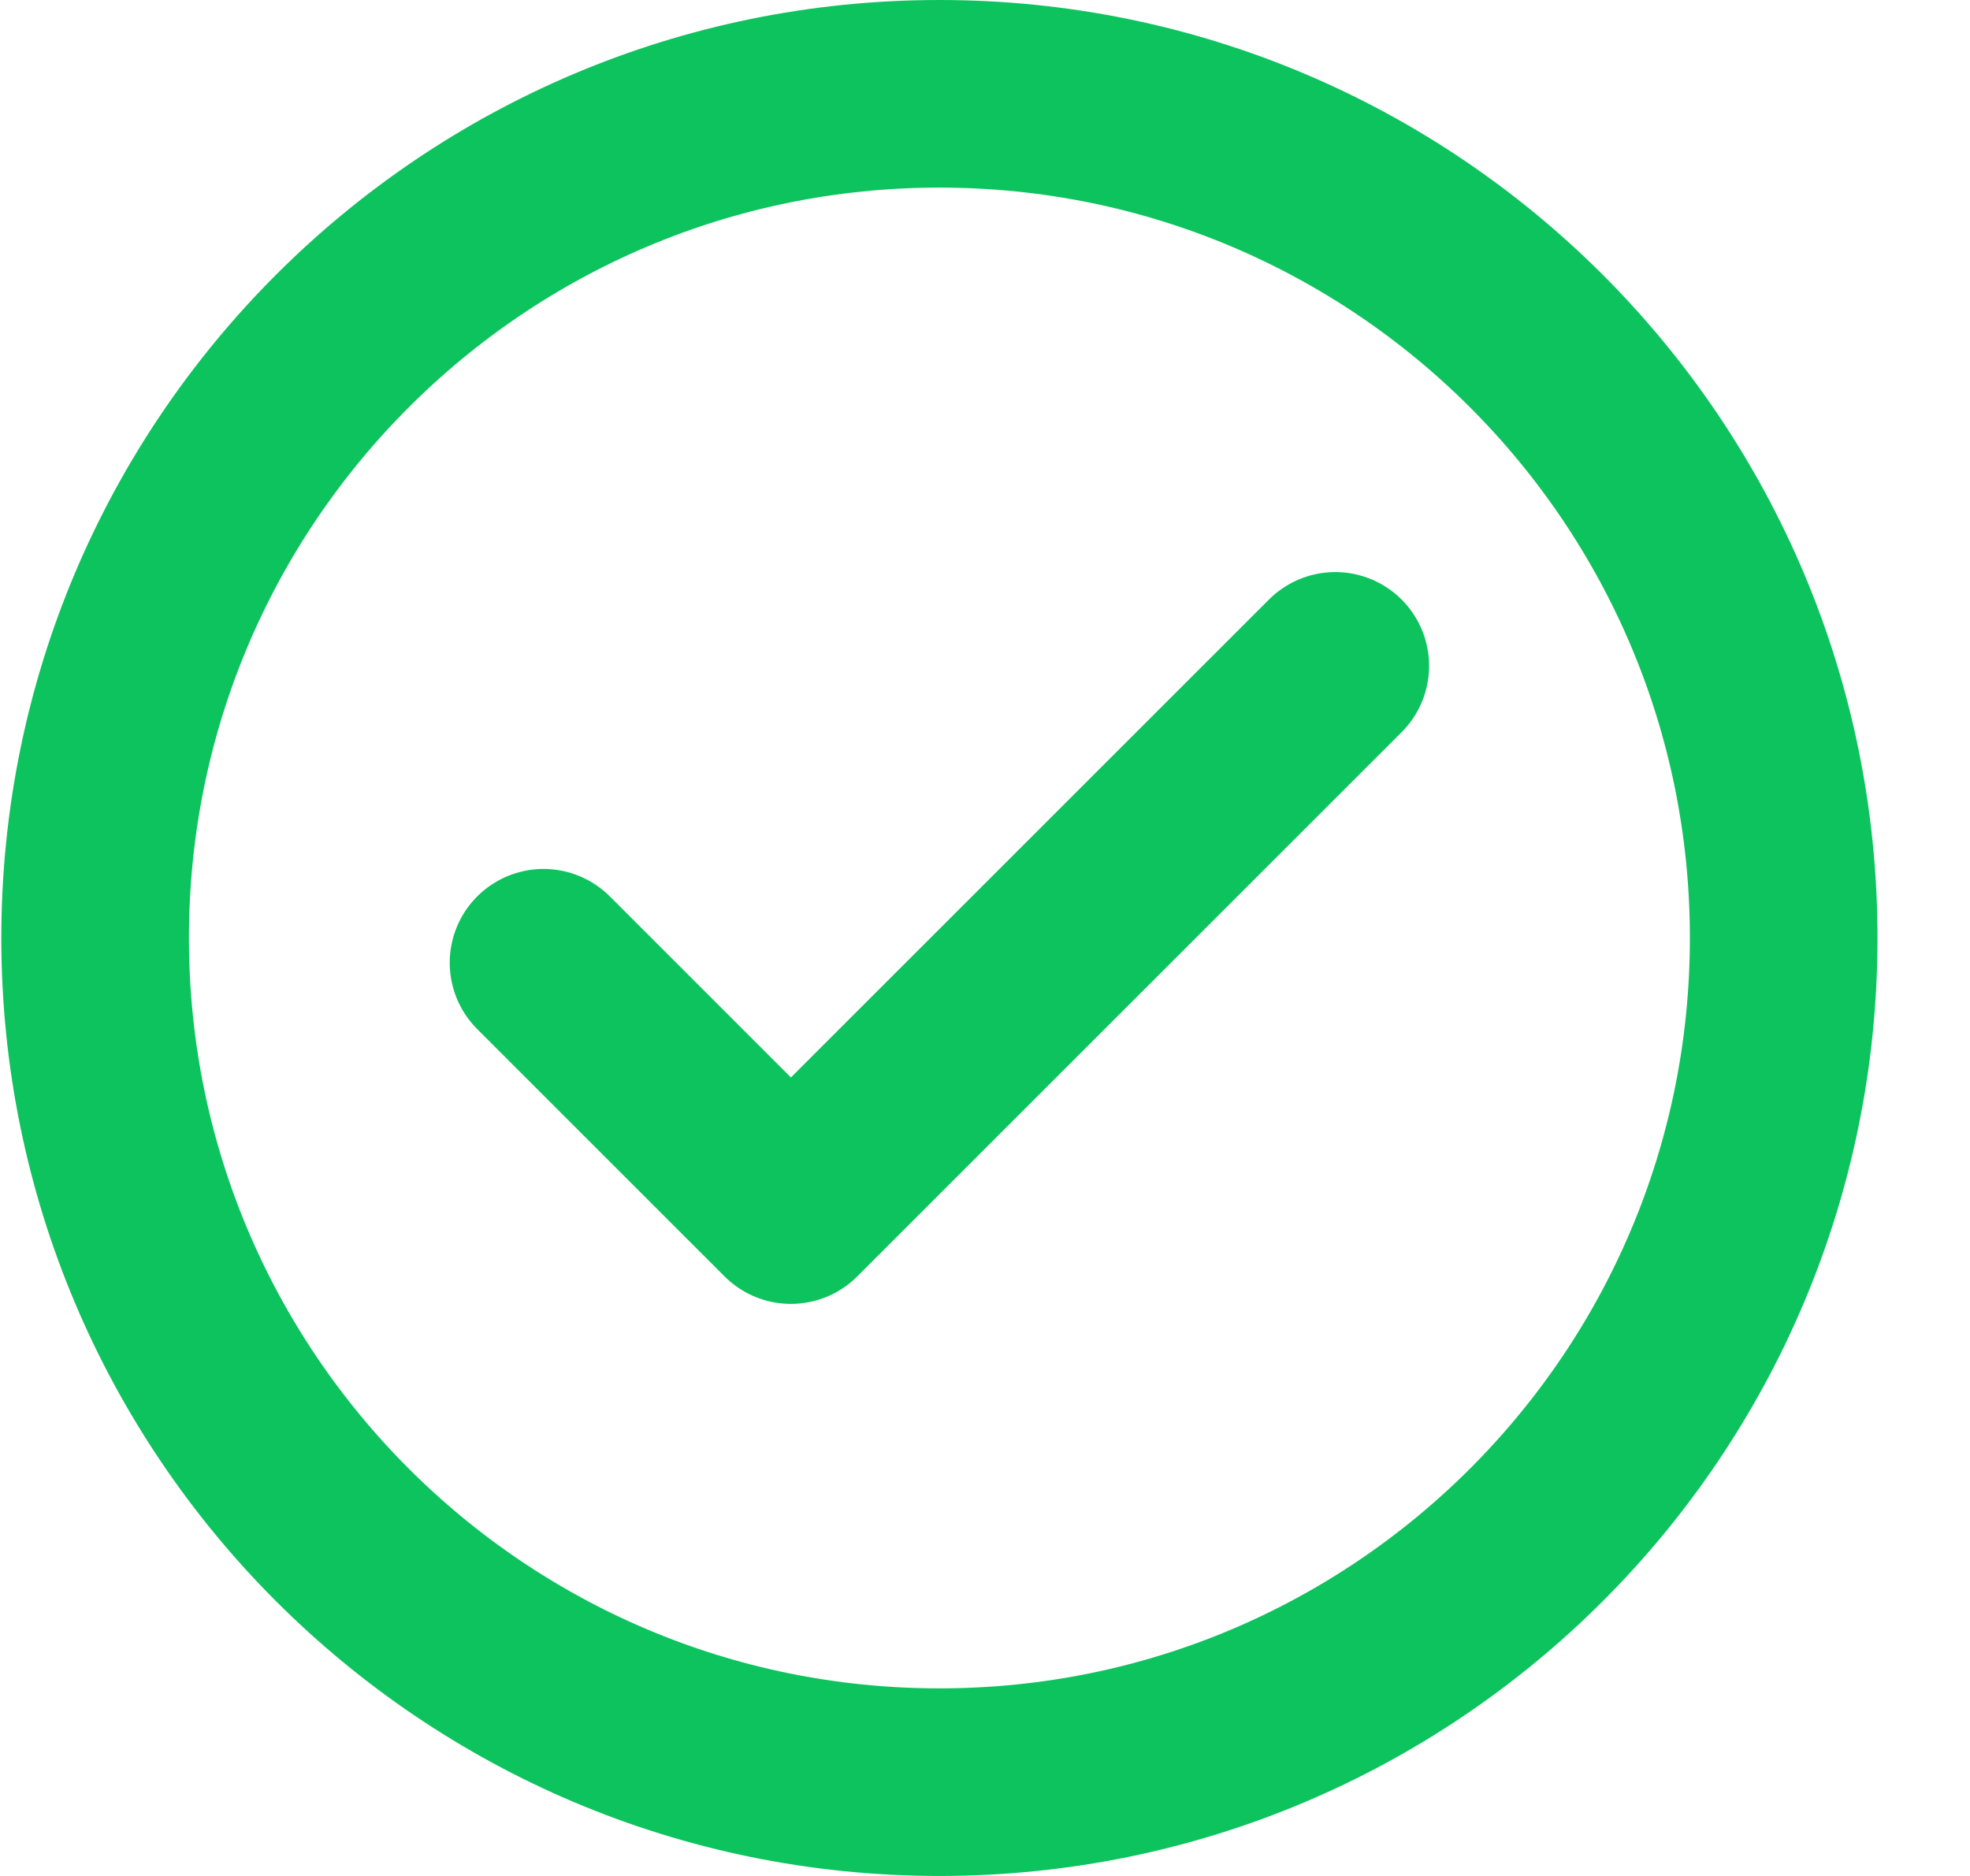 <svg width="21" height="20" viewBox="0 0 21 20" fill="none" xmlns="http://www.w3.org/2000/svg">
<path d="M14.234 7.099L8.431 12.901L5.794 10.264" stroke="#0DC35E" stroke-width="2" stroke-linecap="round" stroke-linejoin="round"/>
<path d="M10.014 19C14.984 19 19.014 14.971 19.014 10C19.014 5.029 14.984 1 10.014 1C5.043 1 1.014 5.029 1.014 10C1.014 14.971 5.043 19 10.014 19Z" stroke="#0DC35E" stroke-width="2" stroke-linecap="round" stroke-linejoin="round"/>
</svg>
